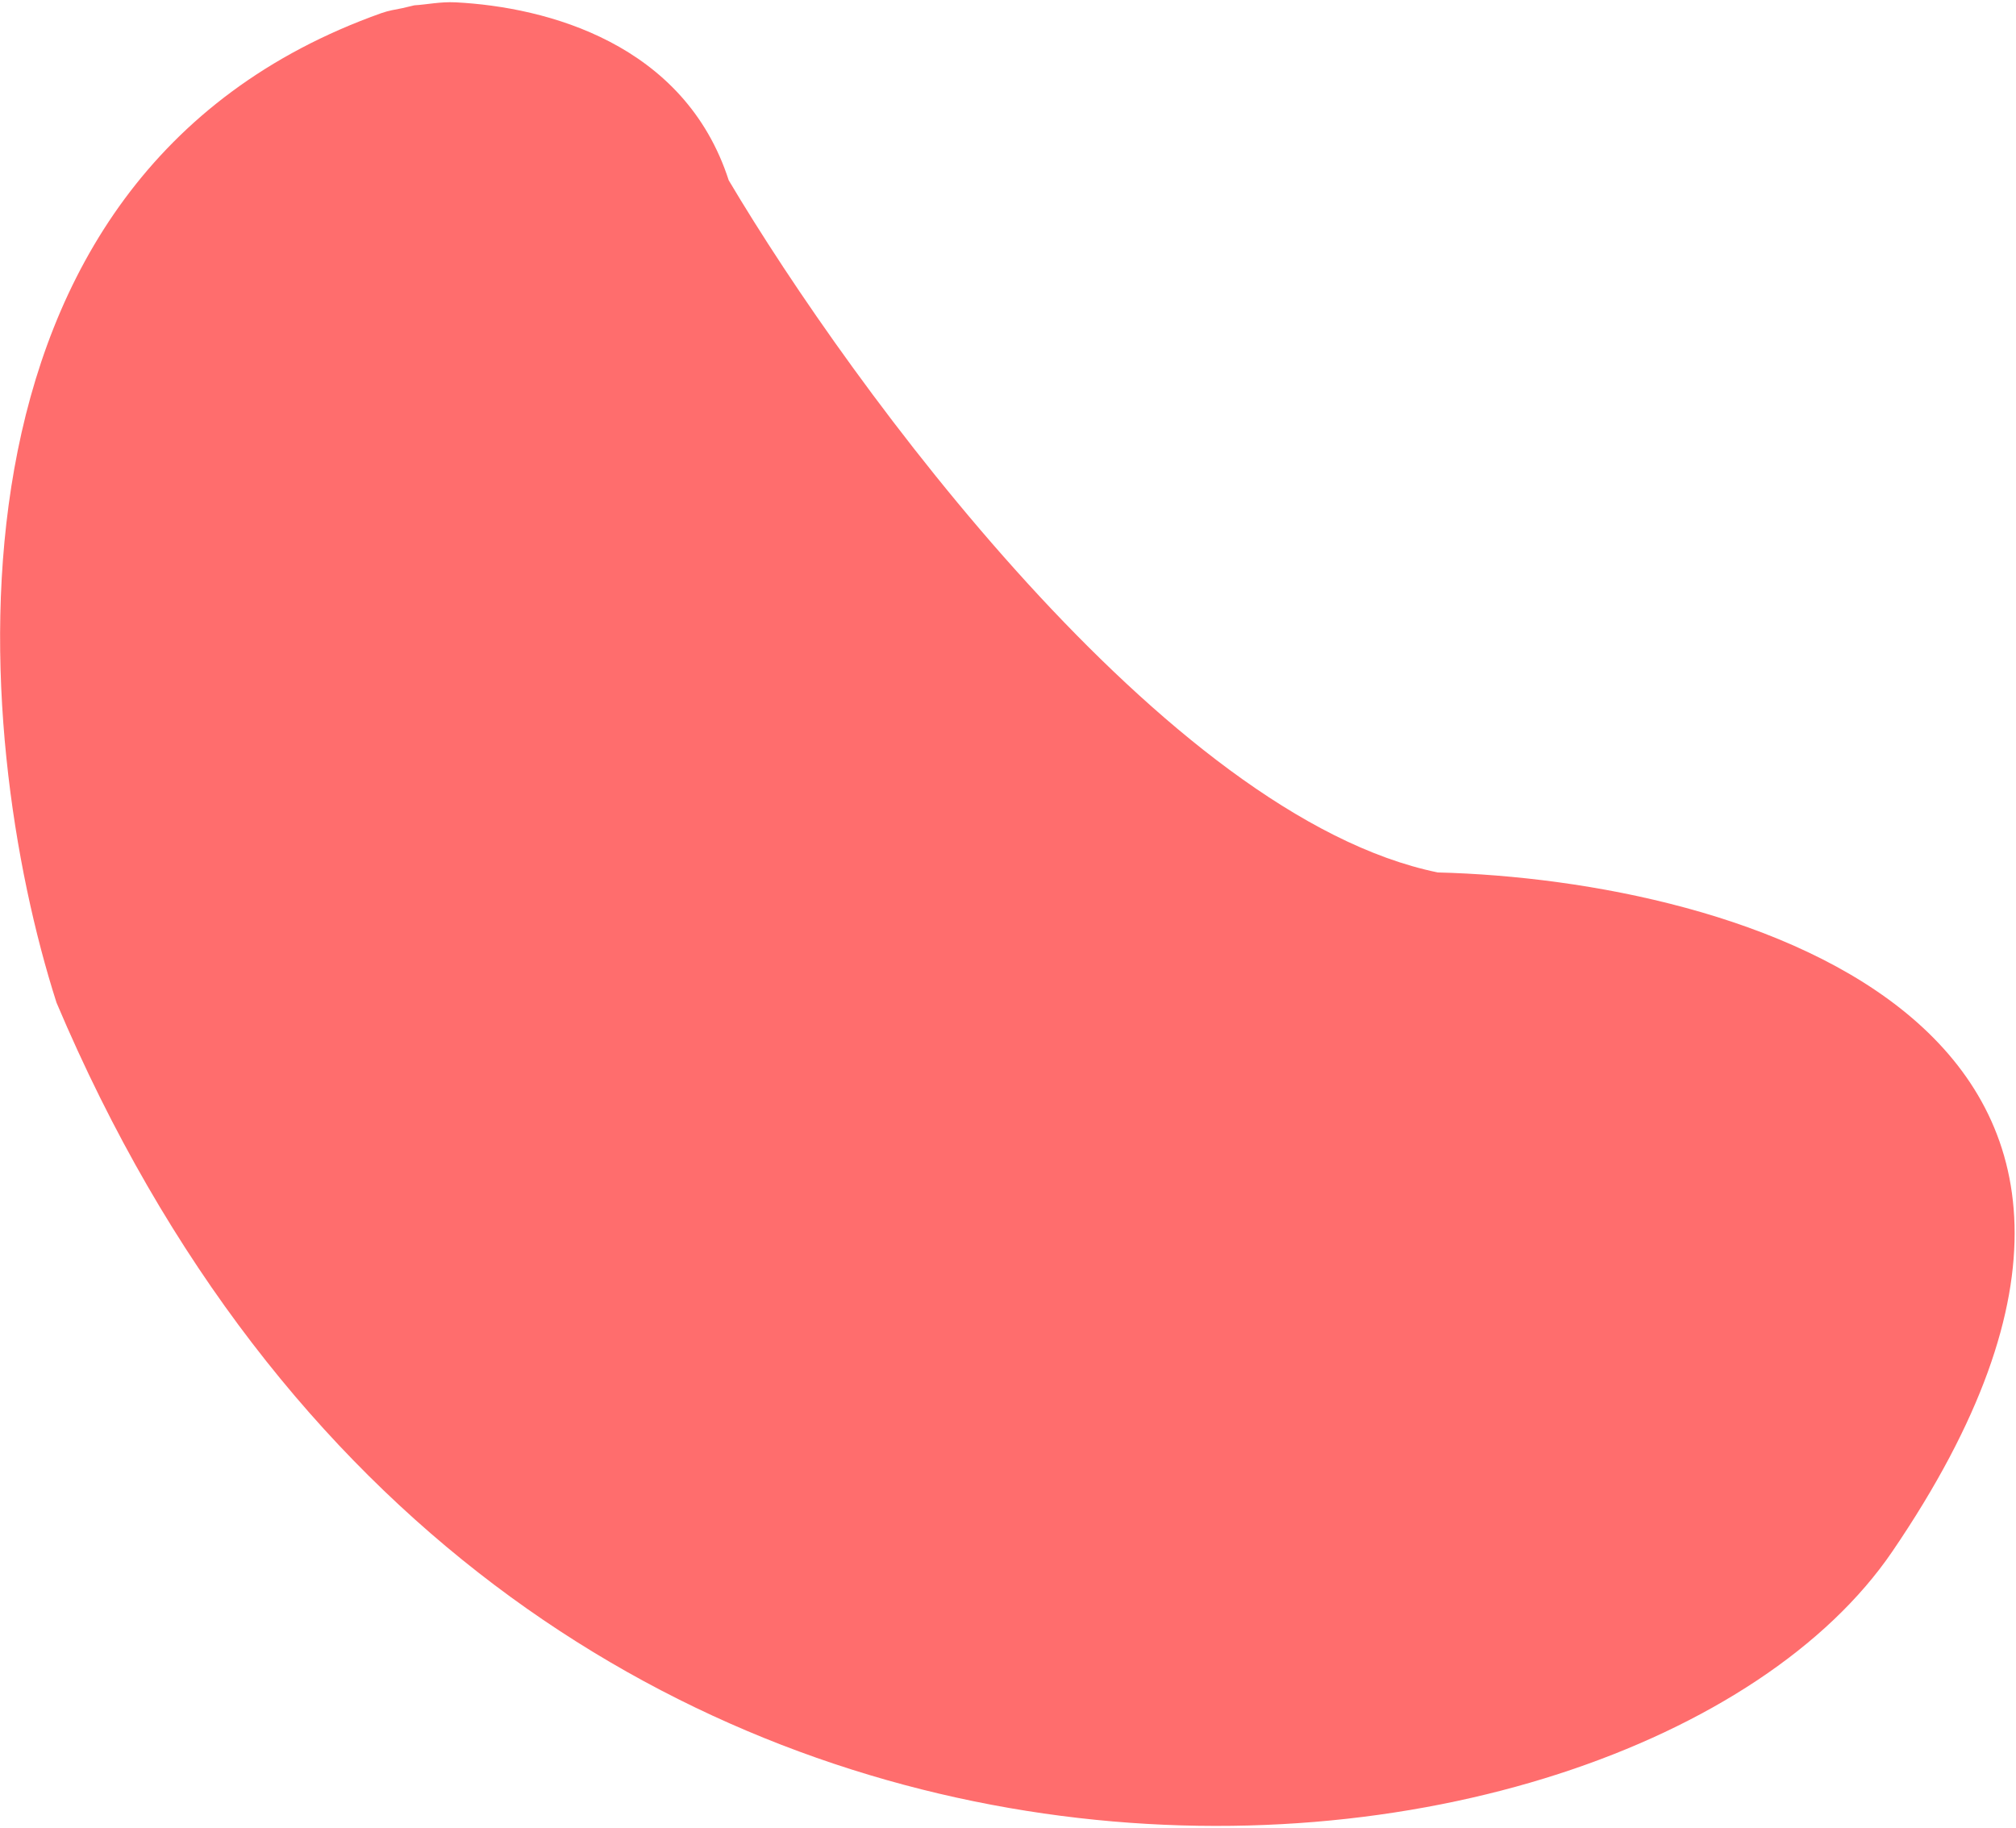 <svg width="655" height="594" viewBox="0 0 655 594" fill="none" xmlns="http://www.w3.org/2000/svg">
<path d="M236.763 58.586C276.774 126.006 378.862 265.372 467.131 283.475C564.817 285.932 731.108 333.513 614.775 504.173C530.546 627.736 162.688 666.901 18.369 325.802C-9.509 238.728 -25.536 57.382 123.927 4.259C126.168 3.462 128.447 3.095 130.764 2.641L134.641 1.724C138.55 1.504 143.09 0.505 148.05 0.759C177.722 2.28 222.408 14.139 236.763 58.586Z" fill="#FF6D6D"/>
</svg>

